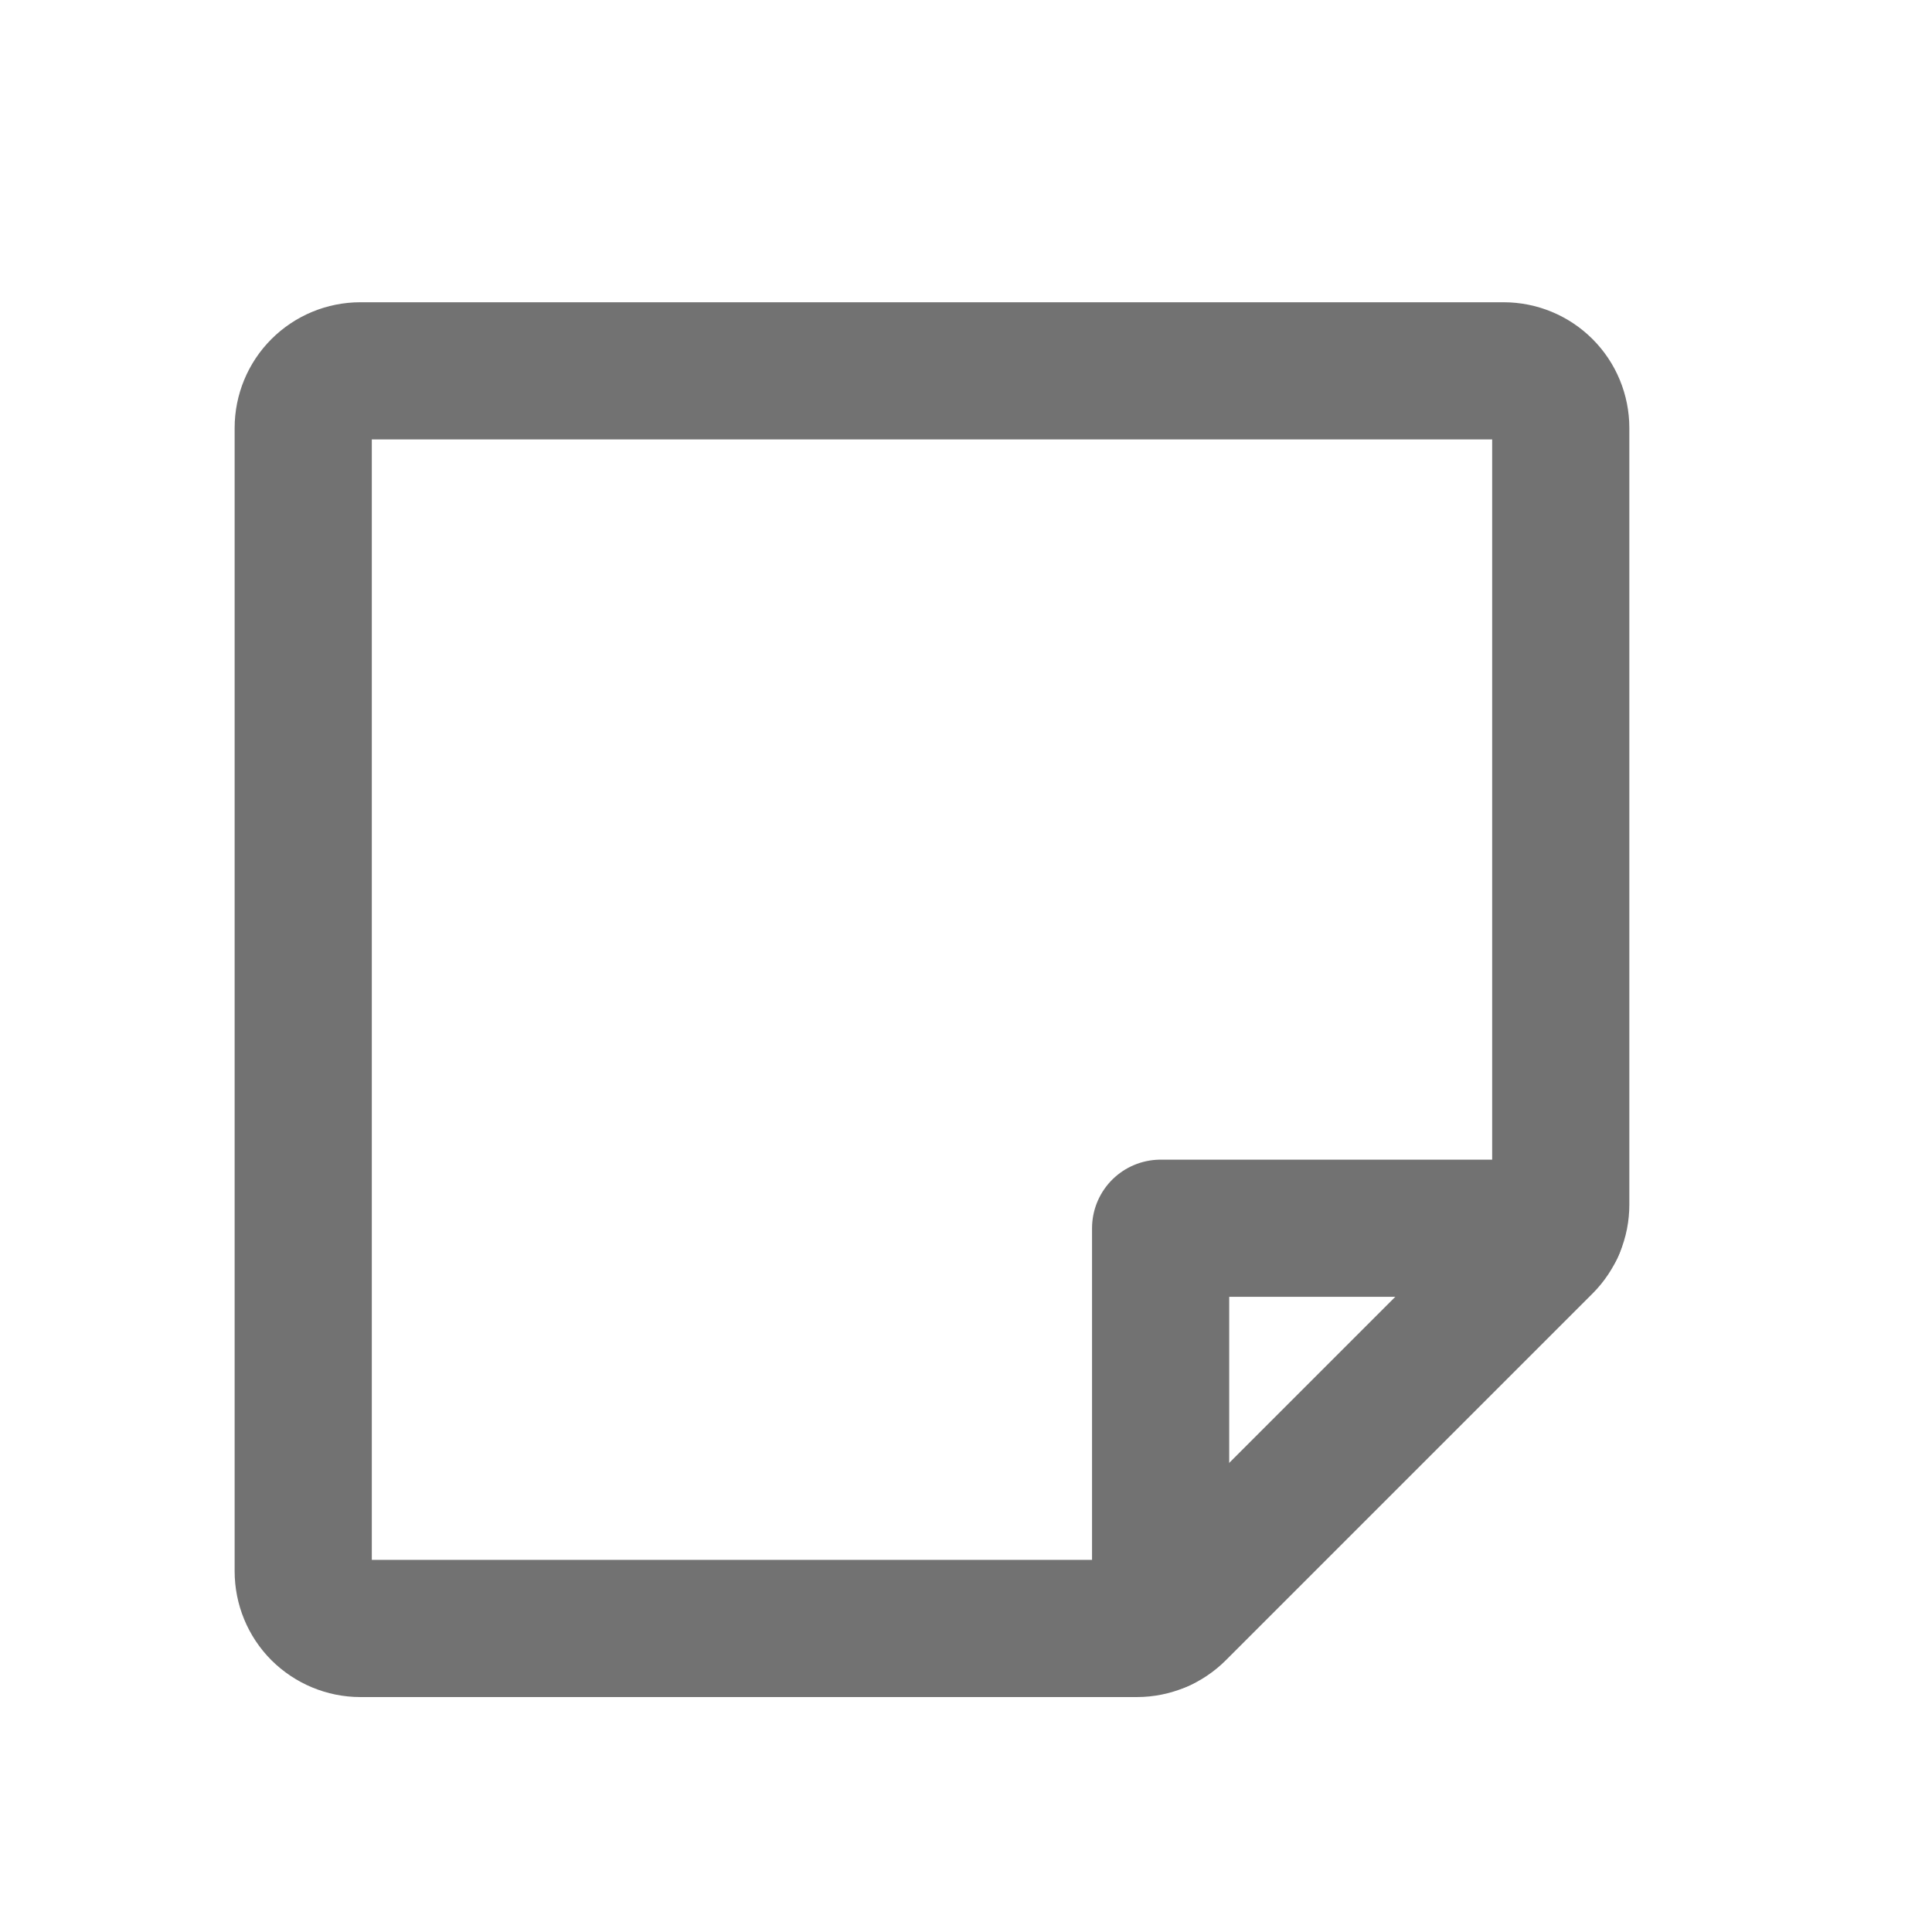 <svg width="19" height="19" viewBox="0 0 19 19" fill="none" xmlns="http://www.w3.org/2000/svg">
<path d="M11.181 16.015H3.544C3.395 16.015 3.252 15.955 3.146 15.85C3.041 15.745 2.982 15.601 2.982 15.452V4.209C2.982 4.06 3.041 3.917 3.146 3.812C3.252 3.706 3.395 3.647 3.544 3.647H14.787C14.936 3.647 15.079 3.706 15.185 3.812C15.29 3.917 15.349 4.06 15.349 4.209V11.847C15.349 11.92 15.335 11.993 15.306 12.062C15.278 12.13 15.237 12.192 15.185 12.244L11.579 15.85C11.527 15.902 11.465 15.944 11.396 15.972C11.328 16 11.255 16.015 11.181 16.015V16.015Z" stroke="#727272" stroke-width="1.349" stroke-linecap="round" stroke-linejoin="round"/>
<path d="M15.299 12.079H11.414V15.963" stroke="#727272" stroke-width="1.349" stroke-linecap="round" stroke-linejoin="round"/>
</svg>

